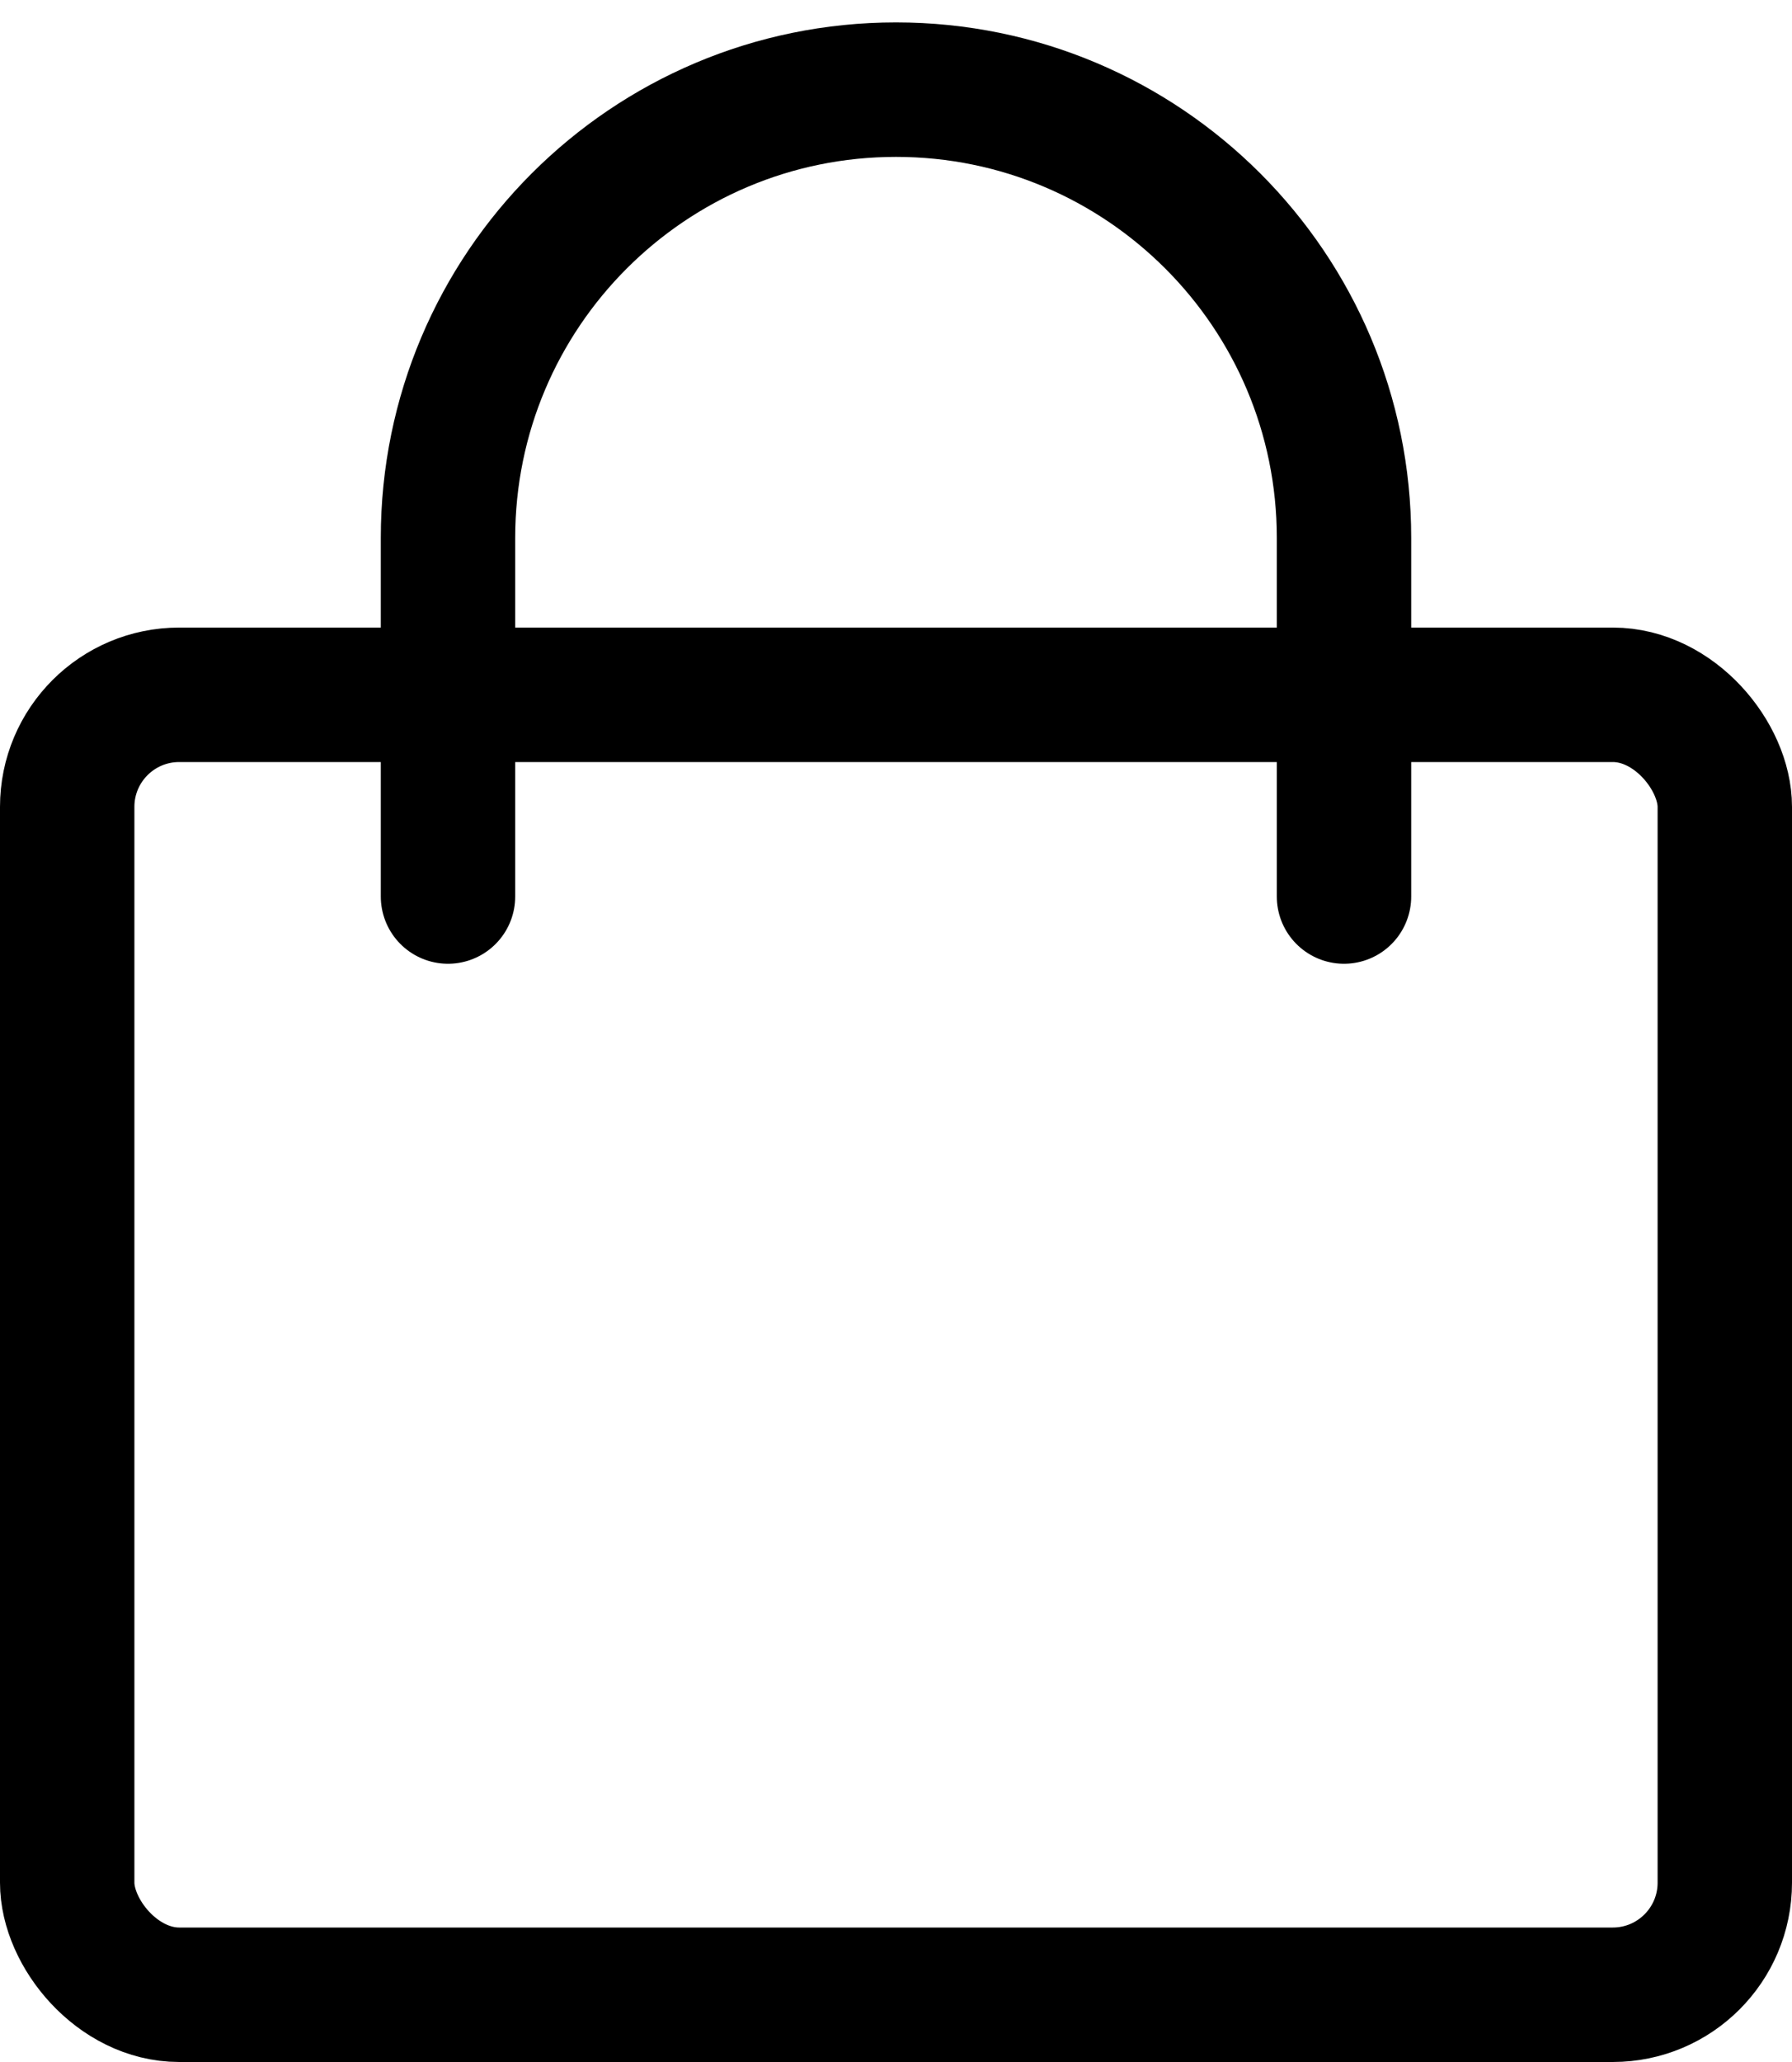 <svg width="20" height="23" viewBox="0 0 20 23" fill="none" xmlns="http://www.w3.org/2000/svg">
<rect x="0.75" y="7.75" width="18.5" height="14.5" rx="1.25" stroke="black" stroke-width="1.5"/>
<path d="M5 10V6C5 3.239 7.239 1 10 1V1C12.761 1 15 3.239 15 6V10" stroke="black" stroke-width="1.5" stroke-linecap="round"/>
</svg>
